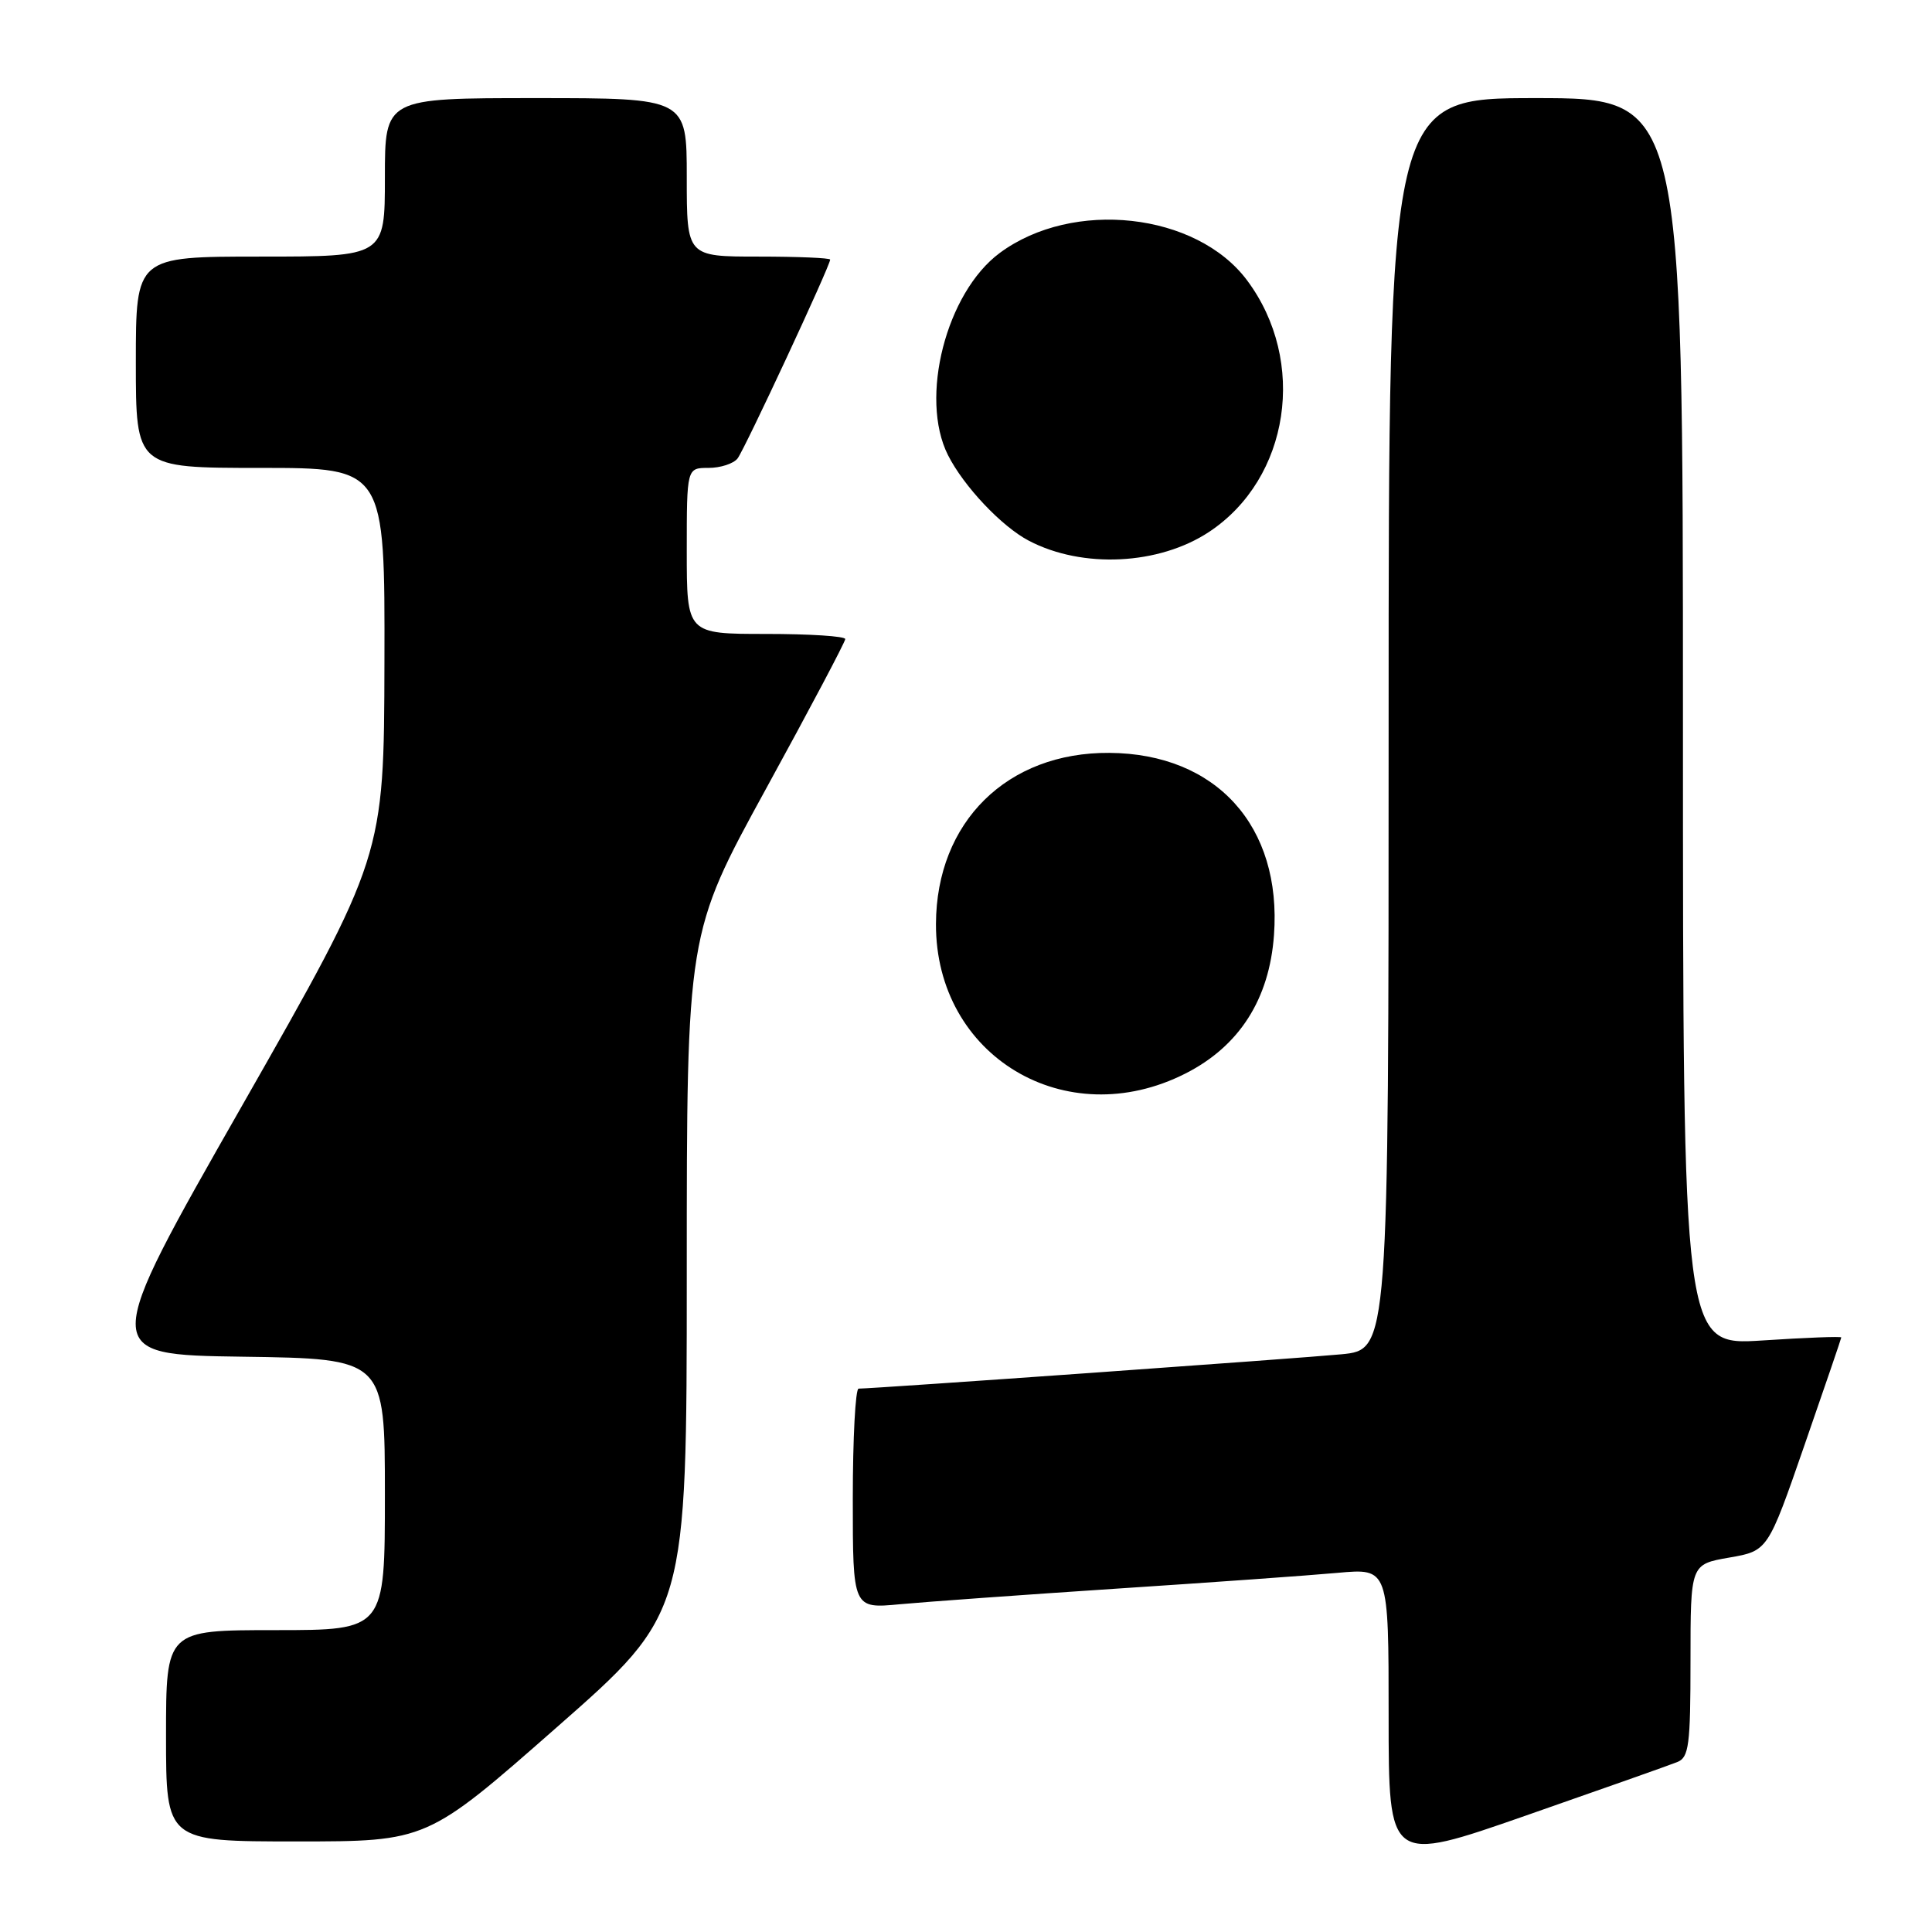 <?xml version="1.0" encoding="UTF-8" standalone="no"?>
<!DOCTYPE svg PUBLIC "-//W3C//DTD SVG 1.1//EN" "http://www.w3.org/Graphics/SVG/1.1/DTD/svg11.dtd" >
<svg xmlns="http://www.w3.org/2000/svg" xmlns:xlink="http://www.w3.org/1999/xlink" version="1.1" viewBox="0 0 256 256">
 <g >
 <path fill="currentColor"
d=" M 222.25 233.48 C 223.79 232.87 224.00 231.25 224.00 220.03 C 224.00 207.28 224.00 207.28 229.12 206.39 C 234.25 205.50 234.25 205.50 239.10 191.50 C 241.77 183.80 243.97 177.37 243.98 177.22 C 243.99 177.06 239.28 177.24 233.50 177.62 C 223.00 178.29 223.00 178.29 223.00 95.65 C 223.00 13.00 223.00 13.00 203.50 13.00 C 184.00 13.00 184.00 13.00 184.00 95.92 C 184.00 178.84 184.00 178.84 177.75 179.45 C 172.25 179.98 115.76 184.00 113.77 184.00 C 113.35 184.00 113.00 190.56 113.00 198.58 C 113.00 213.16 113.00 213.16 119.25 212.57 C 122.69 212.25 135.62 211.32 148.00 210.50 C 160.38 209.69 173.54 208.75 177.25 208.41 C 184.00 207.80 184.00 207.80 184.00 227.36 C 184.00 246.92 184.00 246.92 202.25 240.55 C 212.29 237.05 221.29 233.87 222.25 233.48 Z  M 73.78 228.87 C 91.00 213.74 91.00 213.74 91.00 168.72 C 91.00 123.69 91.00 123.69 101.50 104.52 C 107.28 93.98 112.00 85.05 112.00 84.68 C 112.00 84.30 107.28 84.00 101.50 84.00 C 91.00 84.00 91.00 84.00 91.00 73.00 C 91.00 62.00 91.00 62.00 93.88 62.00 C 95.46 62.00 97.19 61.44 97.73 60.75 C 98.67 59.54 110.00 35.22 110.00 34.40 C 110.00 34.18 105.72 34.00 100.50 34.00 C 91.00 34.00 91.00 34.00 91.00 23.50 C 91.00 13.00 91.00 13.00 71.00 13.00 C 51.00 13.00 51.00 13.00 51.00 23.50 C 51.00 34.00 51.00 34.00 34.50 34.00 C 18.00 34.00 18.00 34.00 18.00 48.00 C 18.00 62.00 18.00 62.00 34.50 62.00 C 51.00 62.00 51.00 62.00 50.94 87.75 C 50.88 113.50 50.88 113.50 32.08 146.50 C 13.27 179.50 13.27 179.50 32.13 179.77 C 51.00 180.04 51.00 180.04 51.00 198.02 C 51.00 216.00 51.00 216.00 36.50 216.00 C 22.00 216.00 22.00 216.00 22.00 230.00 C 22.00 244.00 22.00 244.00 39.28 244.00 C 56.57 244.00 56.57 244.00 73.78 228.87 Z  M 157.07 142.25 C 164.22 138.63 168.20 132.40 168.81 123.89 C 169.86 109.48 161.17 99.86 147.00 99.76 C 133.45 99.66 124.07 108.91 124.02 122.43 C 123.96 139.95 141.21 150.29 157.07 142.25 Z  M 160.21 70.48 C 170.90 63.40 173.25 47.86 165.24 37.14 C 158.53 28.16 142.15 26.35 132.47 33.52 C 125.37 38.78 121.80 52.73 125.61 60.30 C 127.69 64.43 132.73 69.77 136.33 71.65 C 143.43 75.37 153.57 74.87 160.21 70.48 Z "/>
</g>
</svg>